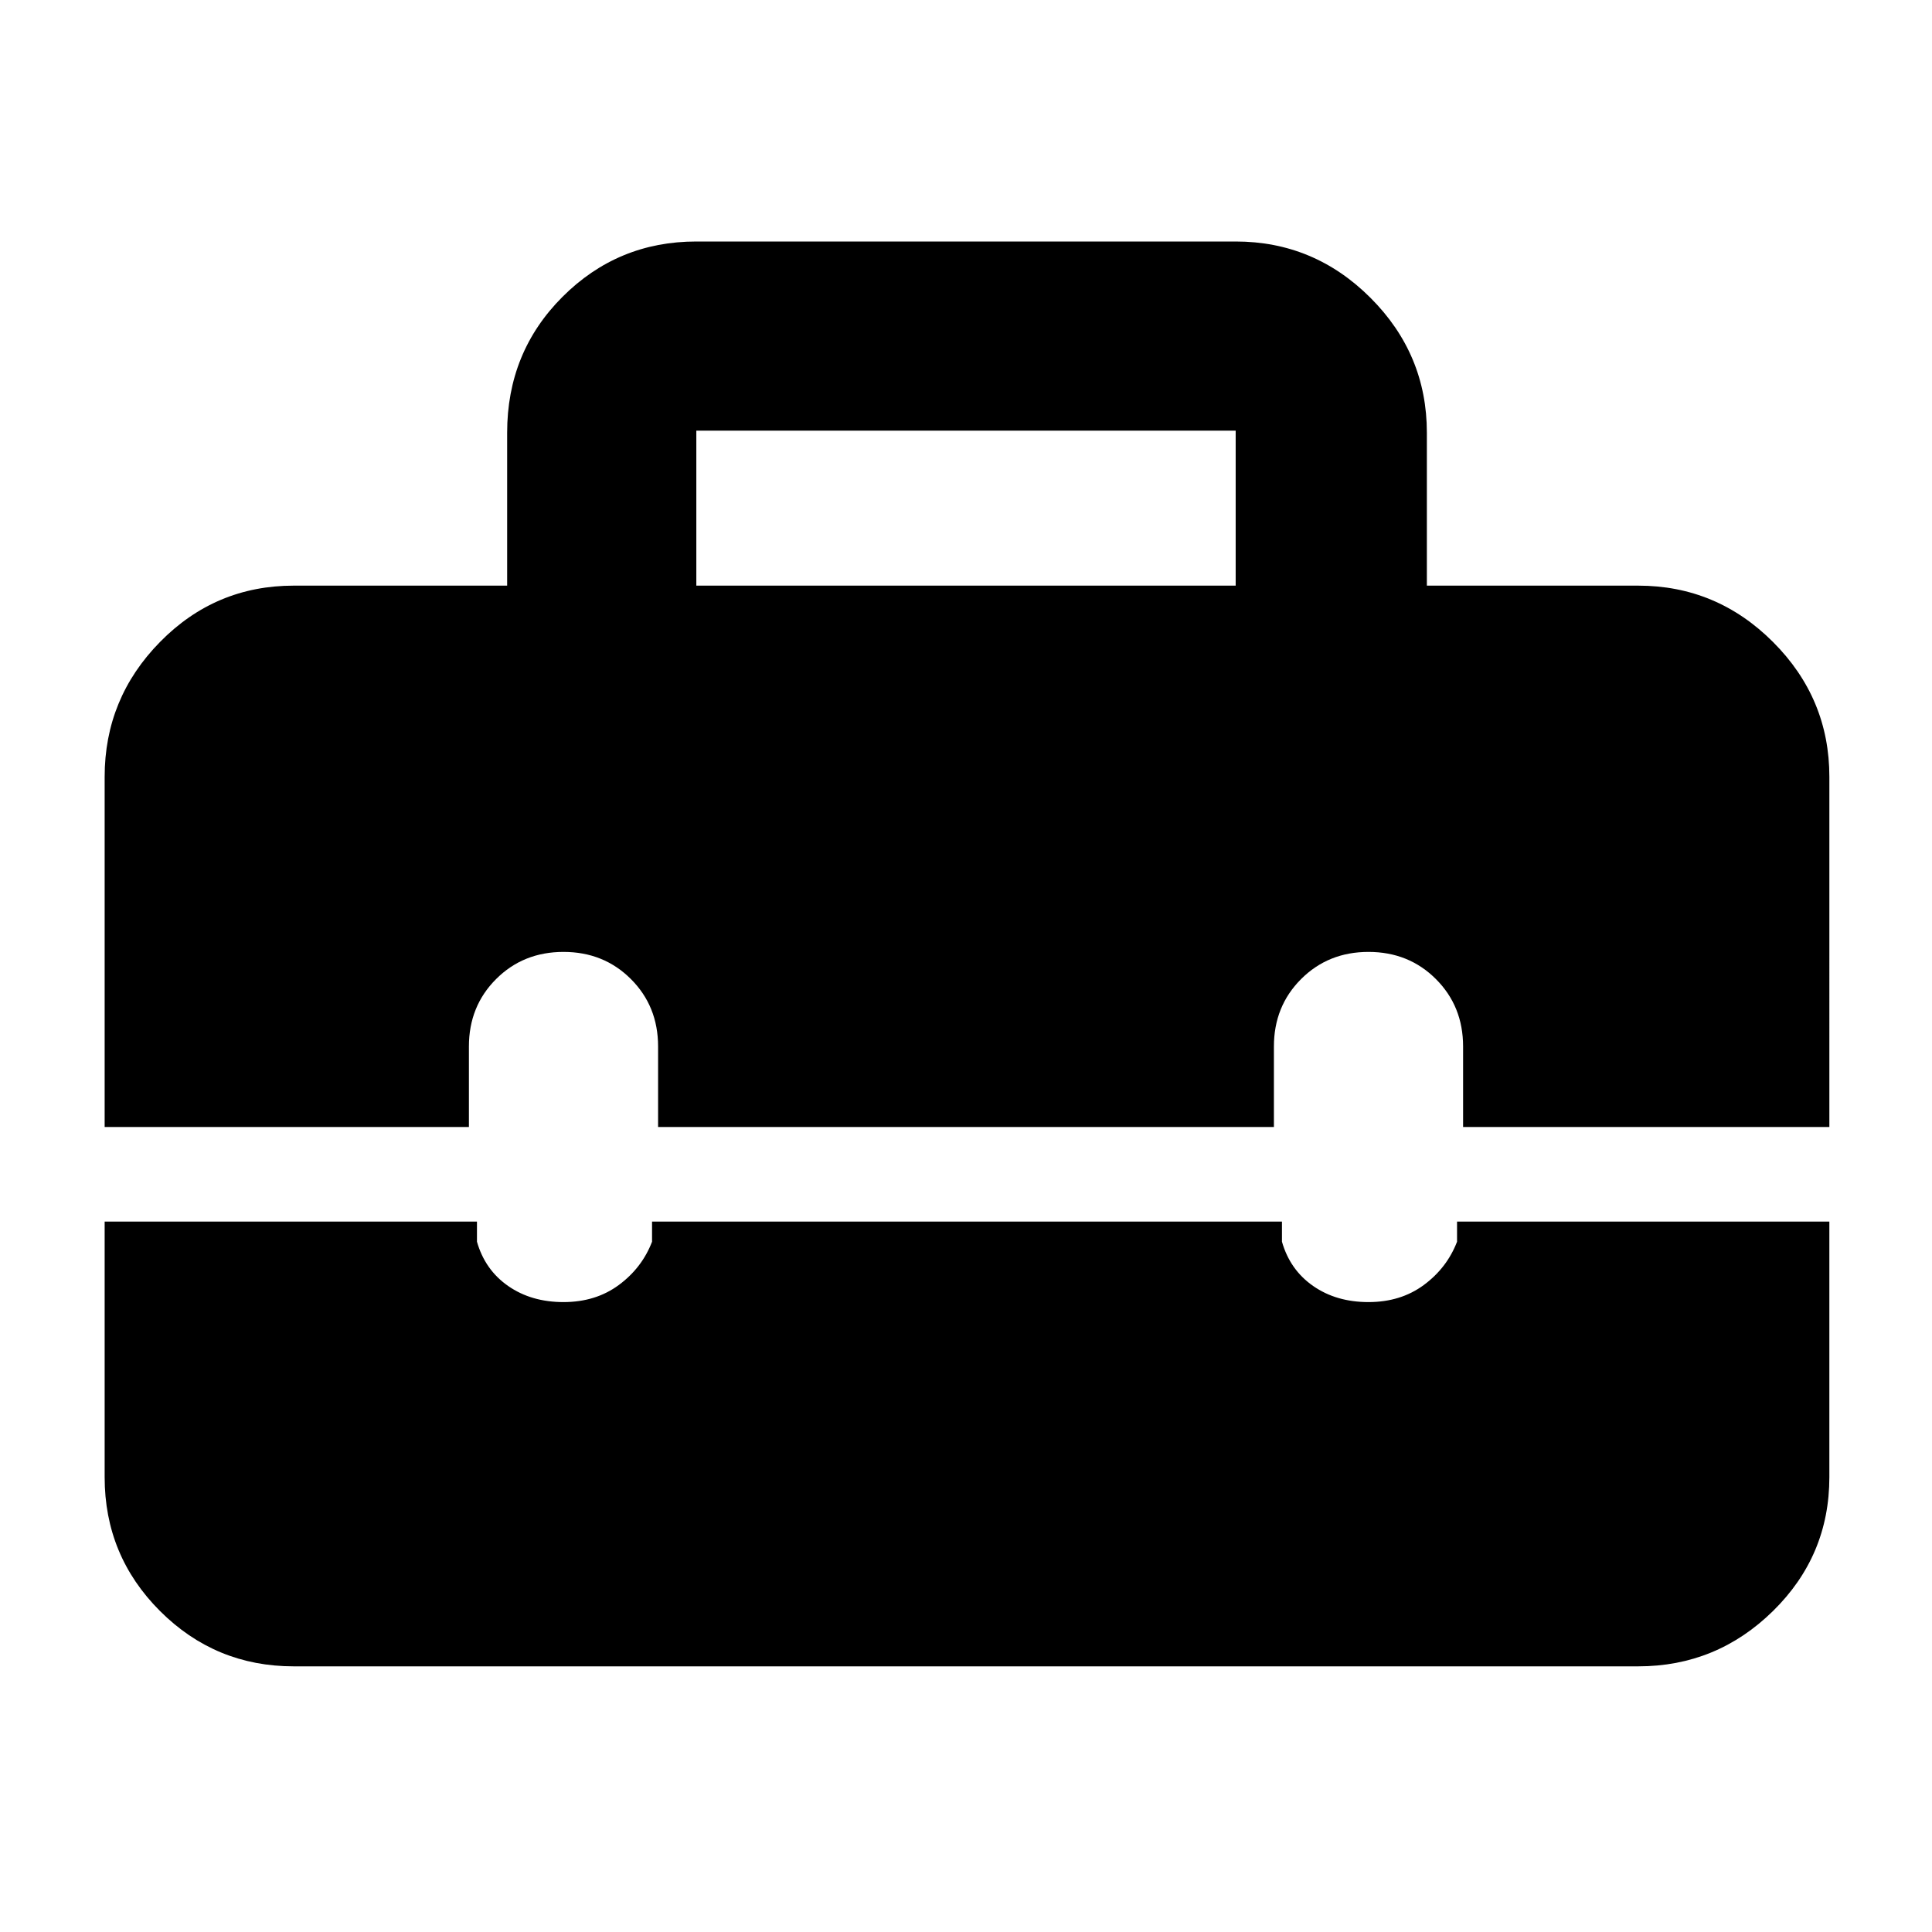 <svg xmlns="http://www.w3.org/2000/svg" height="48" width="48"><path d="M2.6 19.3q0-1.95 1.375-3.35 1.375-1.4 3.325-1.4h5.3v-3.8q0-2 1.375-3.375T17.3 6h13.4q1.95 0 3.35 1.4 1.4 1.4 1.4 3.35v3.8h5.25q1.95 0 3.35 1.4 1.4 1.4 1.4 3.35V28h-9.1v-2q0-1-.675-1.675T34 23.65q-1 0-1.675.675T31.65 26v2h-15.3v-2q0-1-.675-1.675T14 23.65q-1 0-1.675.675T11.65 26v2H2.6Zm14.7-4.75h13.4V10.7H17.3ZM7.3 41.4q-1.95 0-3.325-1.375Q2.6 38.65 2.6 36.7v-6.35h9.25v.5q.2.7.775 1.1.575.4 1.375.4t1.375-.425q.575-.425.825-1.075v-.5h15.65v.5q.2.7.775 1.1.575.4 1.375.4t1.375-.425q.575-.425.825-1.075v-.5h9.25v6.35q0 1.95-1.4 3.325-1.4 1.375-3.35 1.375Z"/></svg>